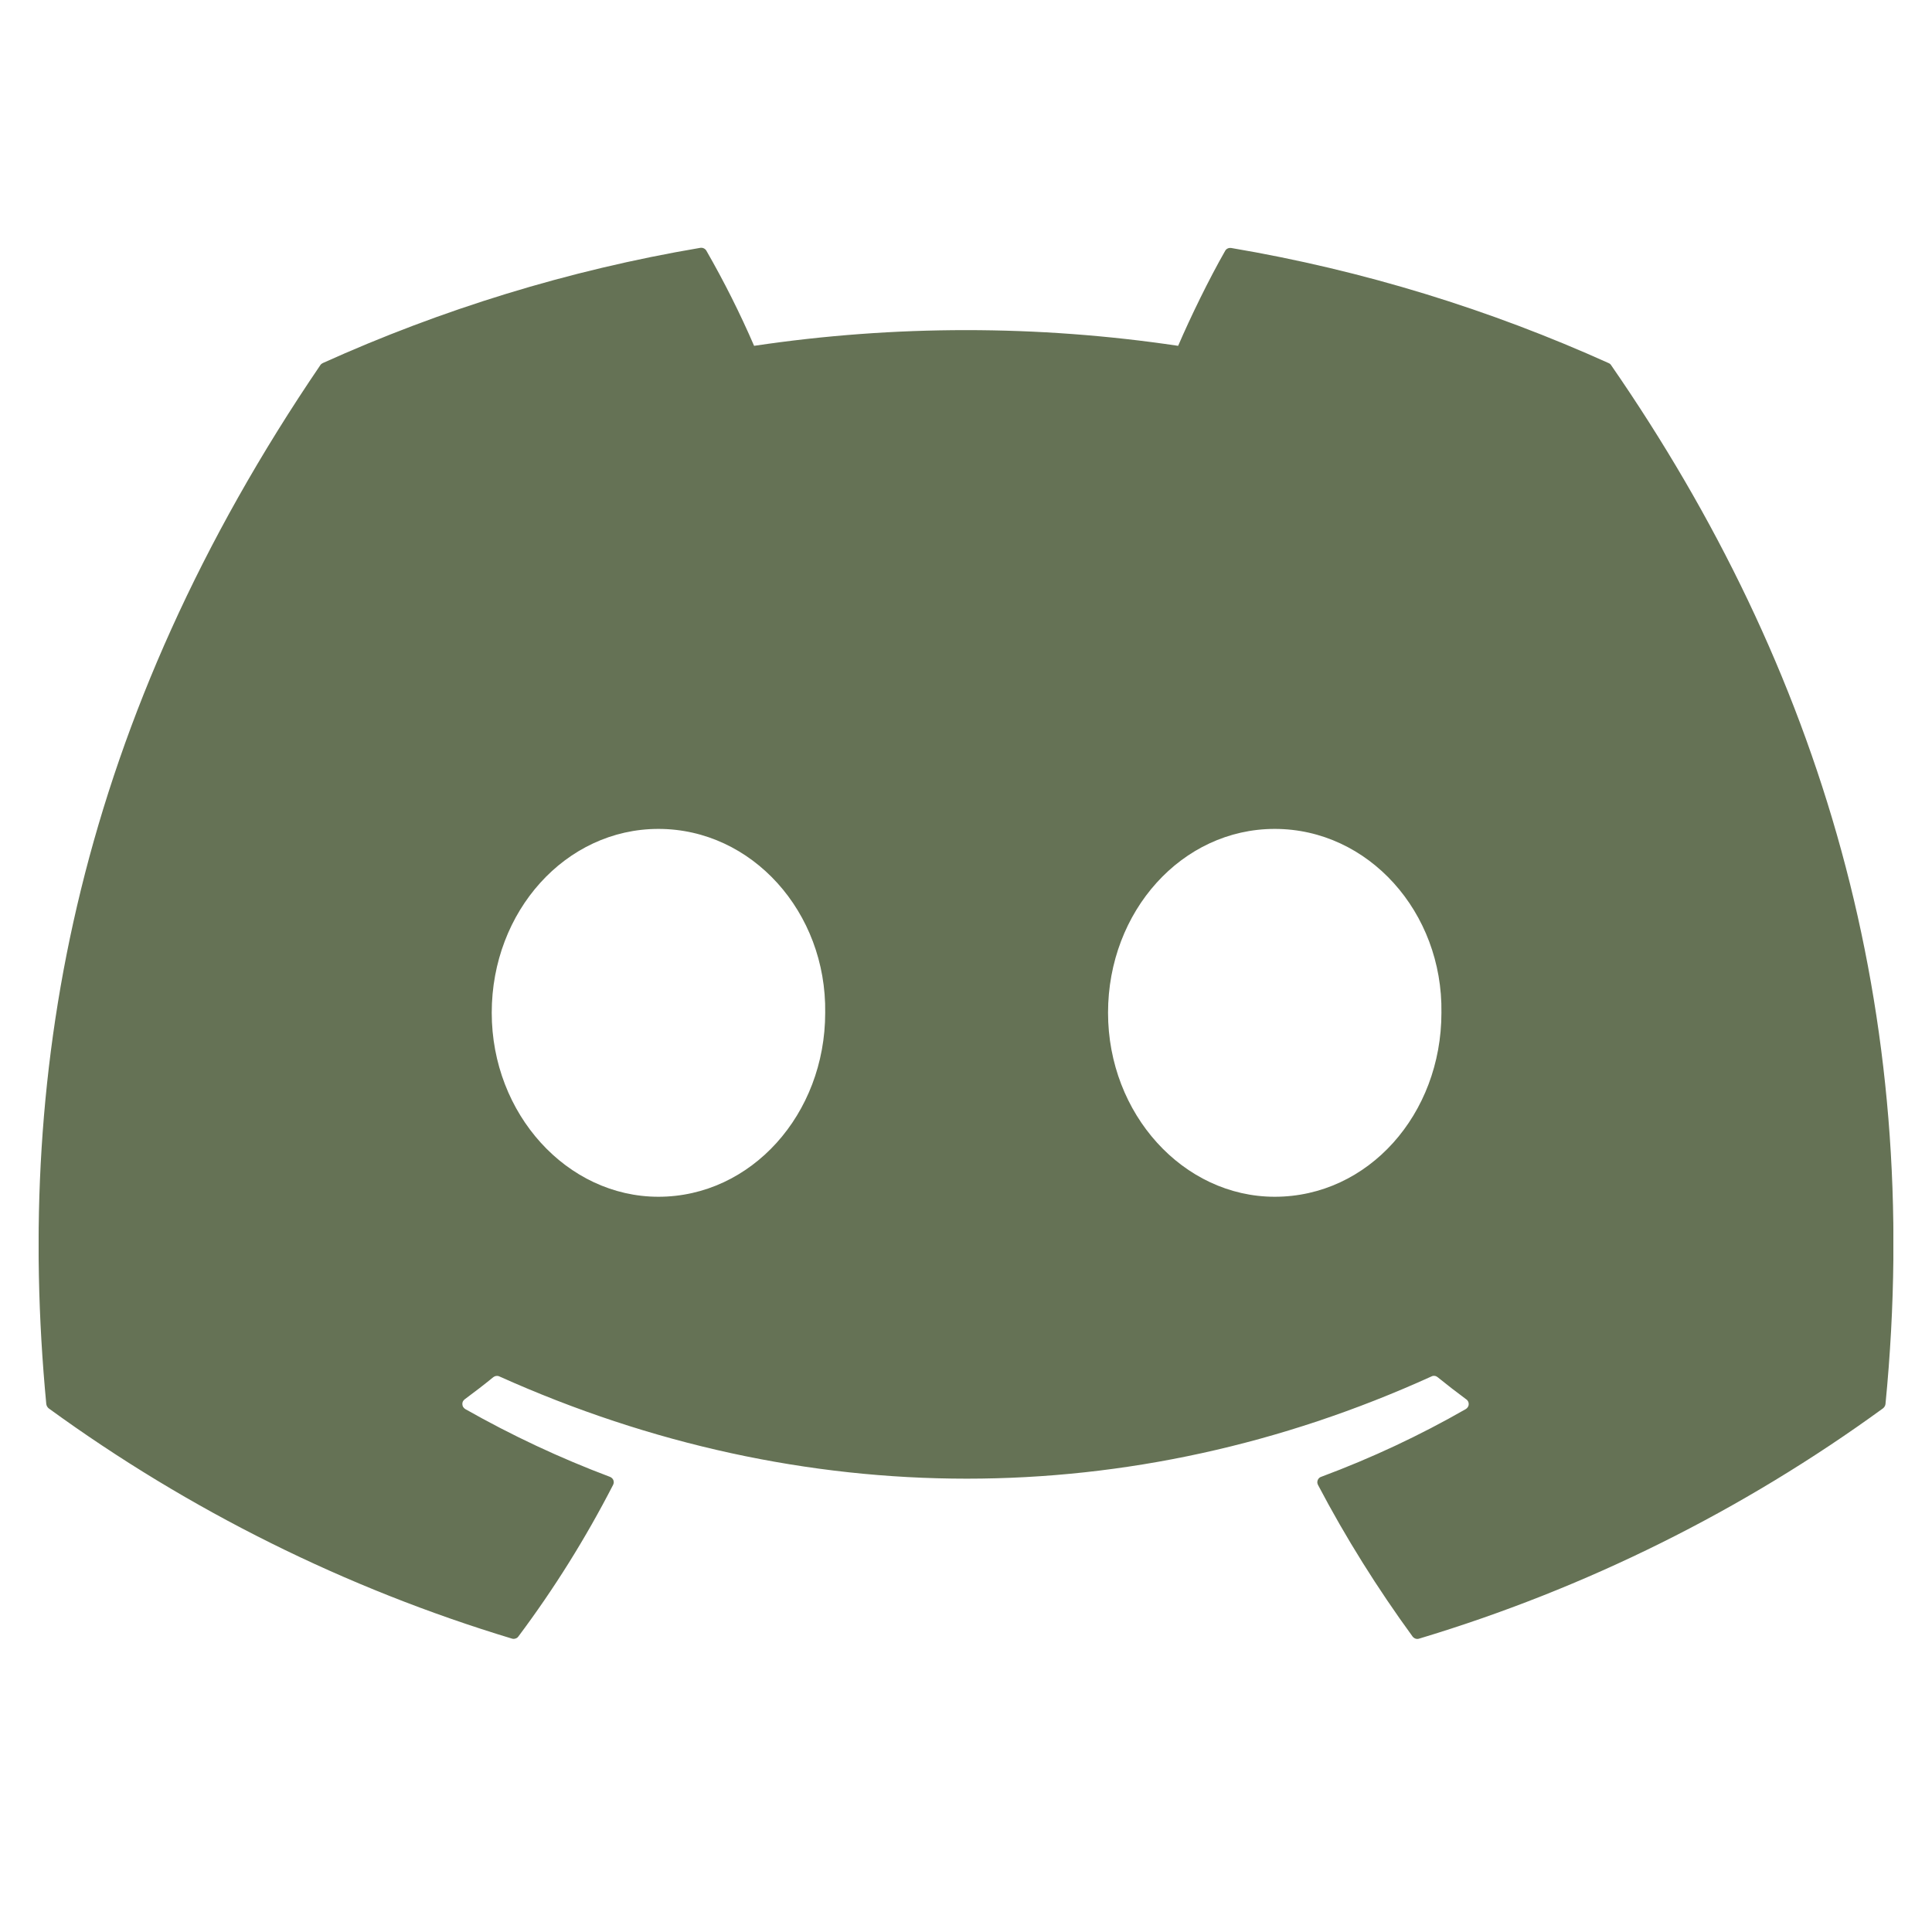 <svg width="25" height="25" viewBox="0 0 25 25" fill="none" xmlns="http://www.w3.org/2000/svg">
<g clip-path="url(#clip0_32_20)">
<path d="M20.817 4.699C19.288 4.009 17.648 3.499 15.932 3.209C15.917 3.207 15.901 3.208 15.887 3.215C15.873 3.221 15.861 3.232 15.854 3.245C15.643 3.614 15.409 4.095 15.245 4.475C13.427 4.204 11.577 4.204 9.758 4.475C9.576 4.054 9.37 3.644 9.141 3.245C9.134 3.232 9.122 3.221 9.108 3.214C9.094 3.207 9.078 3.205 9.062 3.207C7.348 3.497 5.708 4.007 4.177 4.698C4.164 4.704 4.153 4.713 4.145 4.725C1.033 9.3 0.18 13.762 0.599 18.169C0.601 18.179 0.604 18.19 0.609 18.199C0.615 18.209 0.622 18.217 0.63 18.224C2.447 19.546 4.473 20.553 6.623 21.203C6.638 21.208 6.655 21.208 6.669 21.203C6.684 21.199 6.698 21.19 6.707 21.177C7.17 20.559 7.58 19.902 7.933 19.215C7.938 19.205 7.941 19.195 7.942 19.184C7.942 19.174 7.941 19.163 7.937 19.153C7.933 19.143 7.927 19.134 7.919 19.127C7.912 19.12 7.902 19.114 7.892 19.11C7.246 18.867 6.621 18.574 6.02 18.233C6.01 18.226 6.001 18.218 5.994 18.207C5.987 18.197 5.984 18.184 5.983 18.172C5.982 18.16 5.984 18.147 5.989 18.136C5.995 18.125 6.003 18.115 6.012 18.108C6.138 18.015 6.264 17.918 6.384 17.82C6.395 17.812 6.408 17.806 6.422 17.805C6.436 17.803 6.45 17.805 6.462 17.811C10.389 19.575 14.643 19.575 18.523 17.811C18.536 17.804 18.55 17.802 18.564 17.804C18.578 17.805 18.591 17.811 18.602 17.82C18.723 17.918 18.848 18.015 18.974 18.108C18.985 18.115 18.992 18.125 18.998 18.136C19.003 18.147 19.006 18.159 19.005 18.172C19.005 18.184 19.001 18.196 18.994 18.207C18.988 18.217 18.979 18.226 18.968 18.233C18.37 18.576 17.748 18.867 17.096 19.11C17.085 19.113 17.076 19.119 17.069 19.126C17.061 19.134 17.055 19.143 17.051 19.153C17.047 19.163 17.046 19.173 17.046 19.184C17.047 19.195 17.05 19.205 17.055 19.215C17.415 19.901 17.826 20.555 18.279 21.177C18.289 21.189 18.302 21.199 18.317 21.204C18.332 21.209 18.348 21.209 18.363 21.204C20.518 20.556 22.547 19.548 24.366 18.224C24.374 18.217 24.382 18.209 24.387 18.2C24.393 18.191 24.396 18.18 24.398 18.169C24.898 13.075 23.559 8.649 20.849 4.727C20.842 4.715 20.831 4.705 20.817 4.699ZM8.52 15.486C7.338 15.486 6.363 14.416 6.363 13.105C6.363 11.793 7.319 10.726 8.52 10.726C9.73 10.726 10.697 11.803 10.678 13.105C10.678 14.418 9.721 15.486 8.52 15.486ZM16.495 15.486C15.312 15.486 14.338 14.416 14.338 13.105C14.338 11.793 15.293 10.726 16.495 10.726C17.706 10.726 18.672 11.803 18.652 13.105C18.652 14.418 17.706 15.486 16.495 15.486Z" fill="#657255"/>
</g>
<defs>
<clipPath id="clip0_32_20">
<rect width="24" height="24" fill="white" transform="translate(0.5 0.208)"/>
</clipPath>
</defs>
</svg>
